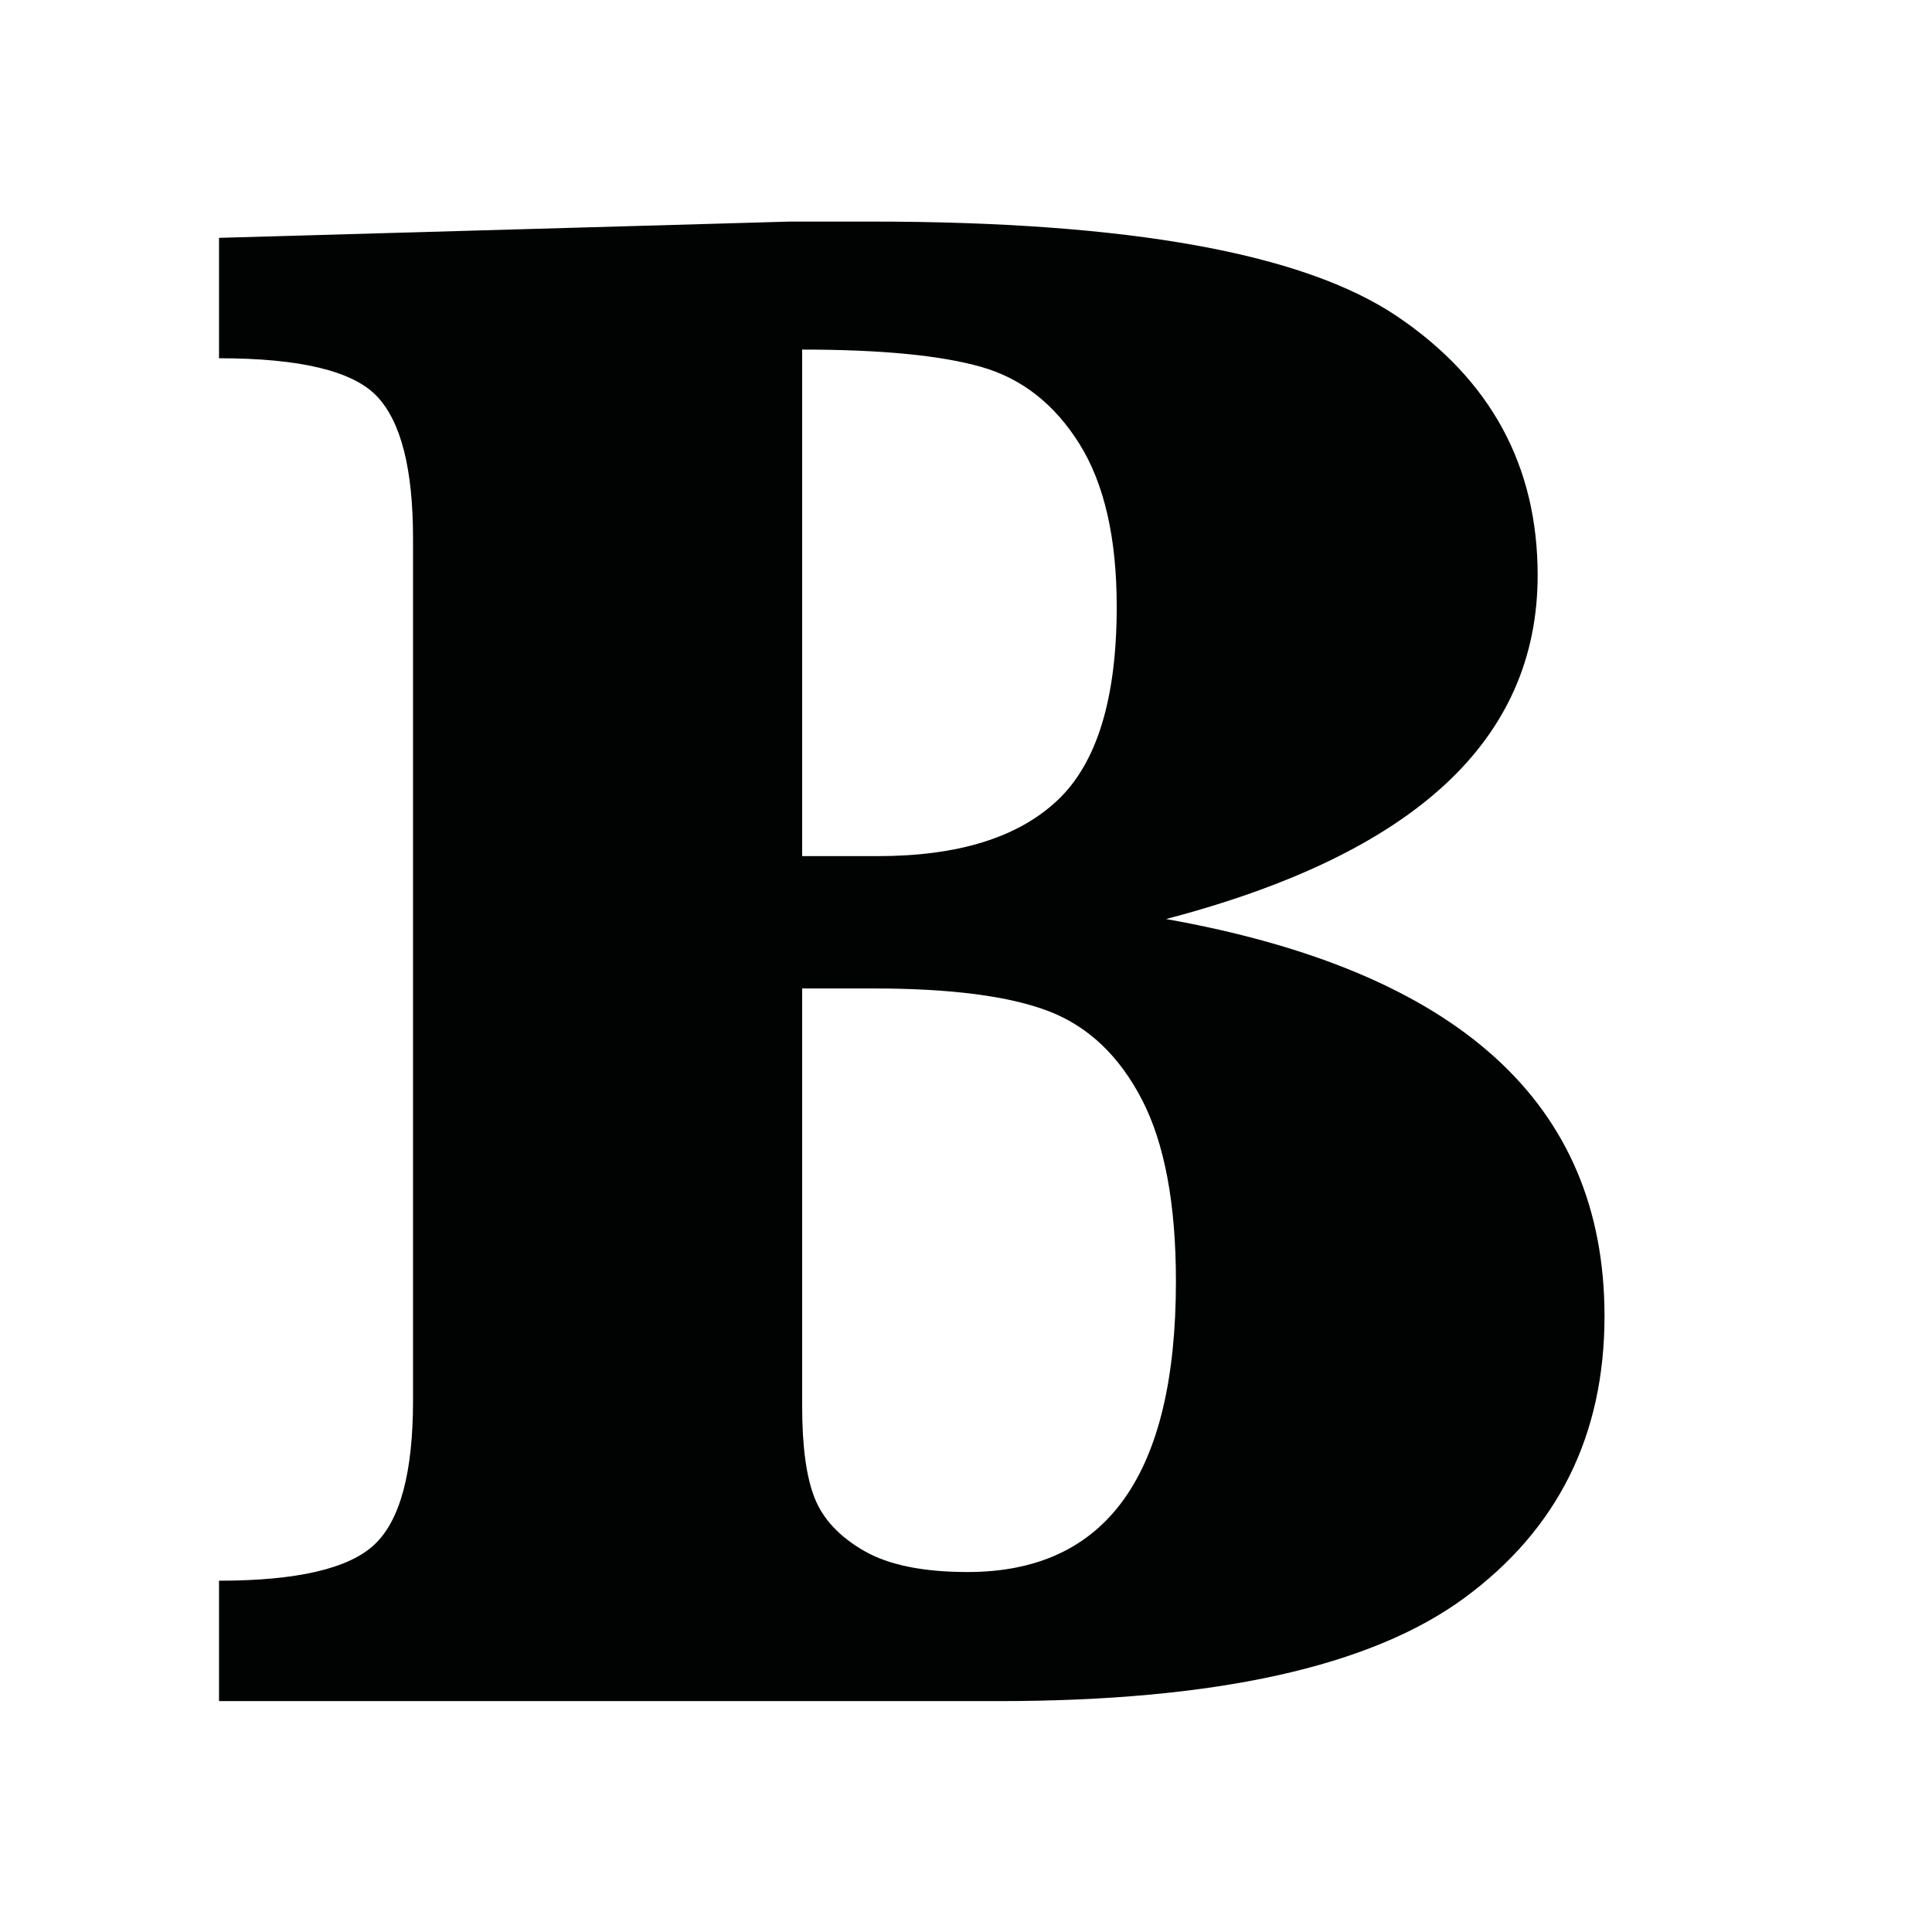 <?xml version="1.0" encoding="utf-8"?>
<!-- Generator: Adobe Illustrator 16.0.0, SVG Export Plug-In . SVG Version: 6.00 Build 0)  -->
<!DOCTYPE svg PUBLIC "-//W3C//DTD SVG 1.1//EN" "http://www.w3.org/Graphics/SVG/1.1/DTD/svg11.dtd">
<svg version="1.1" id="Layer_1" xmlns="http://www.w3.org/2000/svg" xmlns:xlink="http://www.w3.org/1999/xlink" x="0px" y="0px"
	 width="1024px" height="1024px" viewBox="0 0 1024 1024" enable-background="new 0 0 1024 1024" xml:space="preserve">
<g>
	<g>
		<path fill="#010202" d="M792.323,560.408c-38.731-35.067-96.829-59.503-174.287-73.302
			c65.839-17.246,115.122-41.004,147.854-71.285c32.726-30.274,49.094-67.266,49.094-110.956
			c0-57.871-24.787-103.575-74.363-137.117c-49.579-33.534-142.538-50.308-278.868-50.308h-42.988l-302.686,8.625v63.816
			c42.992,0,70.878,6.711,83.665,20.121c12.777,13.423,19.167,38.518,19.167,75.313v457.054c0,37.939-6.778,63.334-20.332,76.174
			c-13.563,12.844-41.058,19.259-82.499,19.259v63.819h413.068c115.031,0,197.328-18.198,246.915-54.619
			c49.571-36.409,74.361-86.233,74.361-149.475C850.421,641.182,831.053,595.477,792.323,560.408z M425.156,185.283
			c41.824,0,73.485,3.071,94.983,9.198c21.494,6.135,38.826,19.744,51.997,40.816c13.166,21.085,19.751,49.831,19.751,86.24
			c0,48.677-10.453,82.883-31.369,102.618c-20.916,19.745-52.677,29.607-95.282,29.607h-40.081V185.283z M595.667,794.683
			c-18.397,25.682-45.996,38.521-82.784,38.521c-23.63,0-41.928-3.736-54.905-11.21c-12.98-7.475-21.694-16.761-26.144-27.884
			c-4.457-11.109-6.676-27.397-6.676-48.866v-221.34h37.76c41.05,0,72.045,4.025,92.955,12.076
			c20.916,8.046,37.376,23.664,49.385,46.854c12.002,23.192,18.007,55.288,18.007,96.295
			C623.262,730.493,614.057,769.011,595.667,794.683z"/>
	</g>
</g>
</svg>
